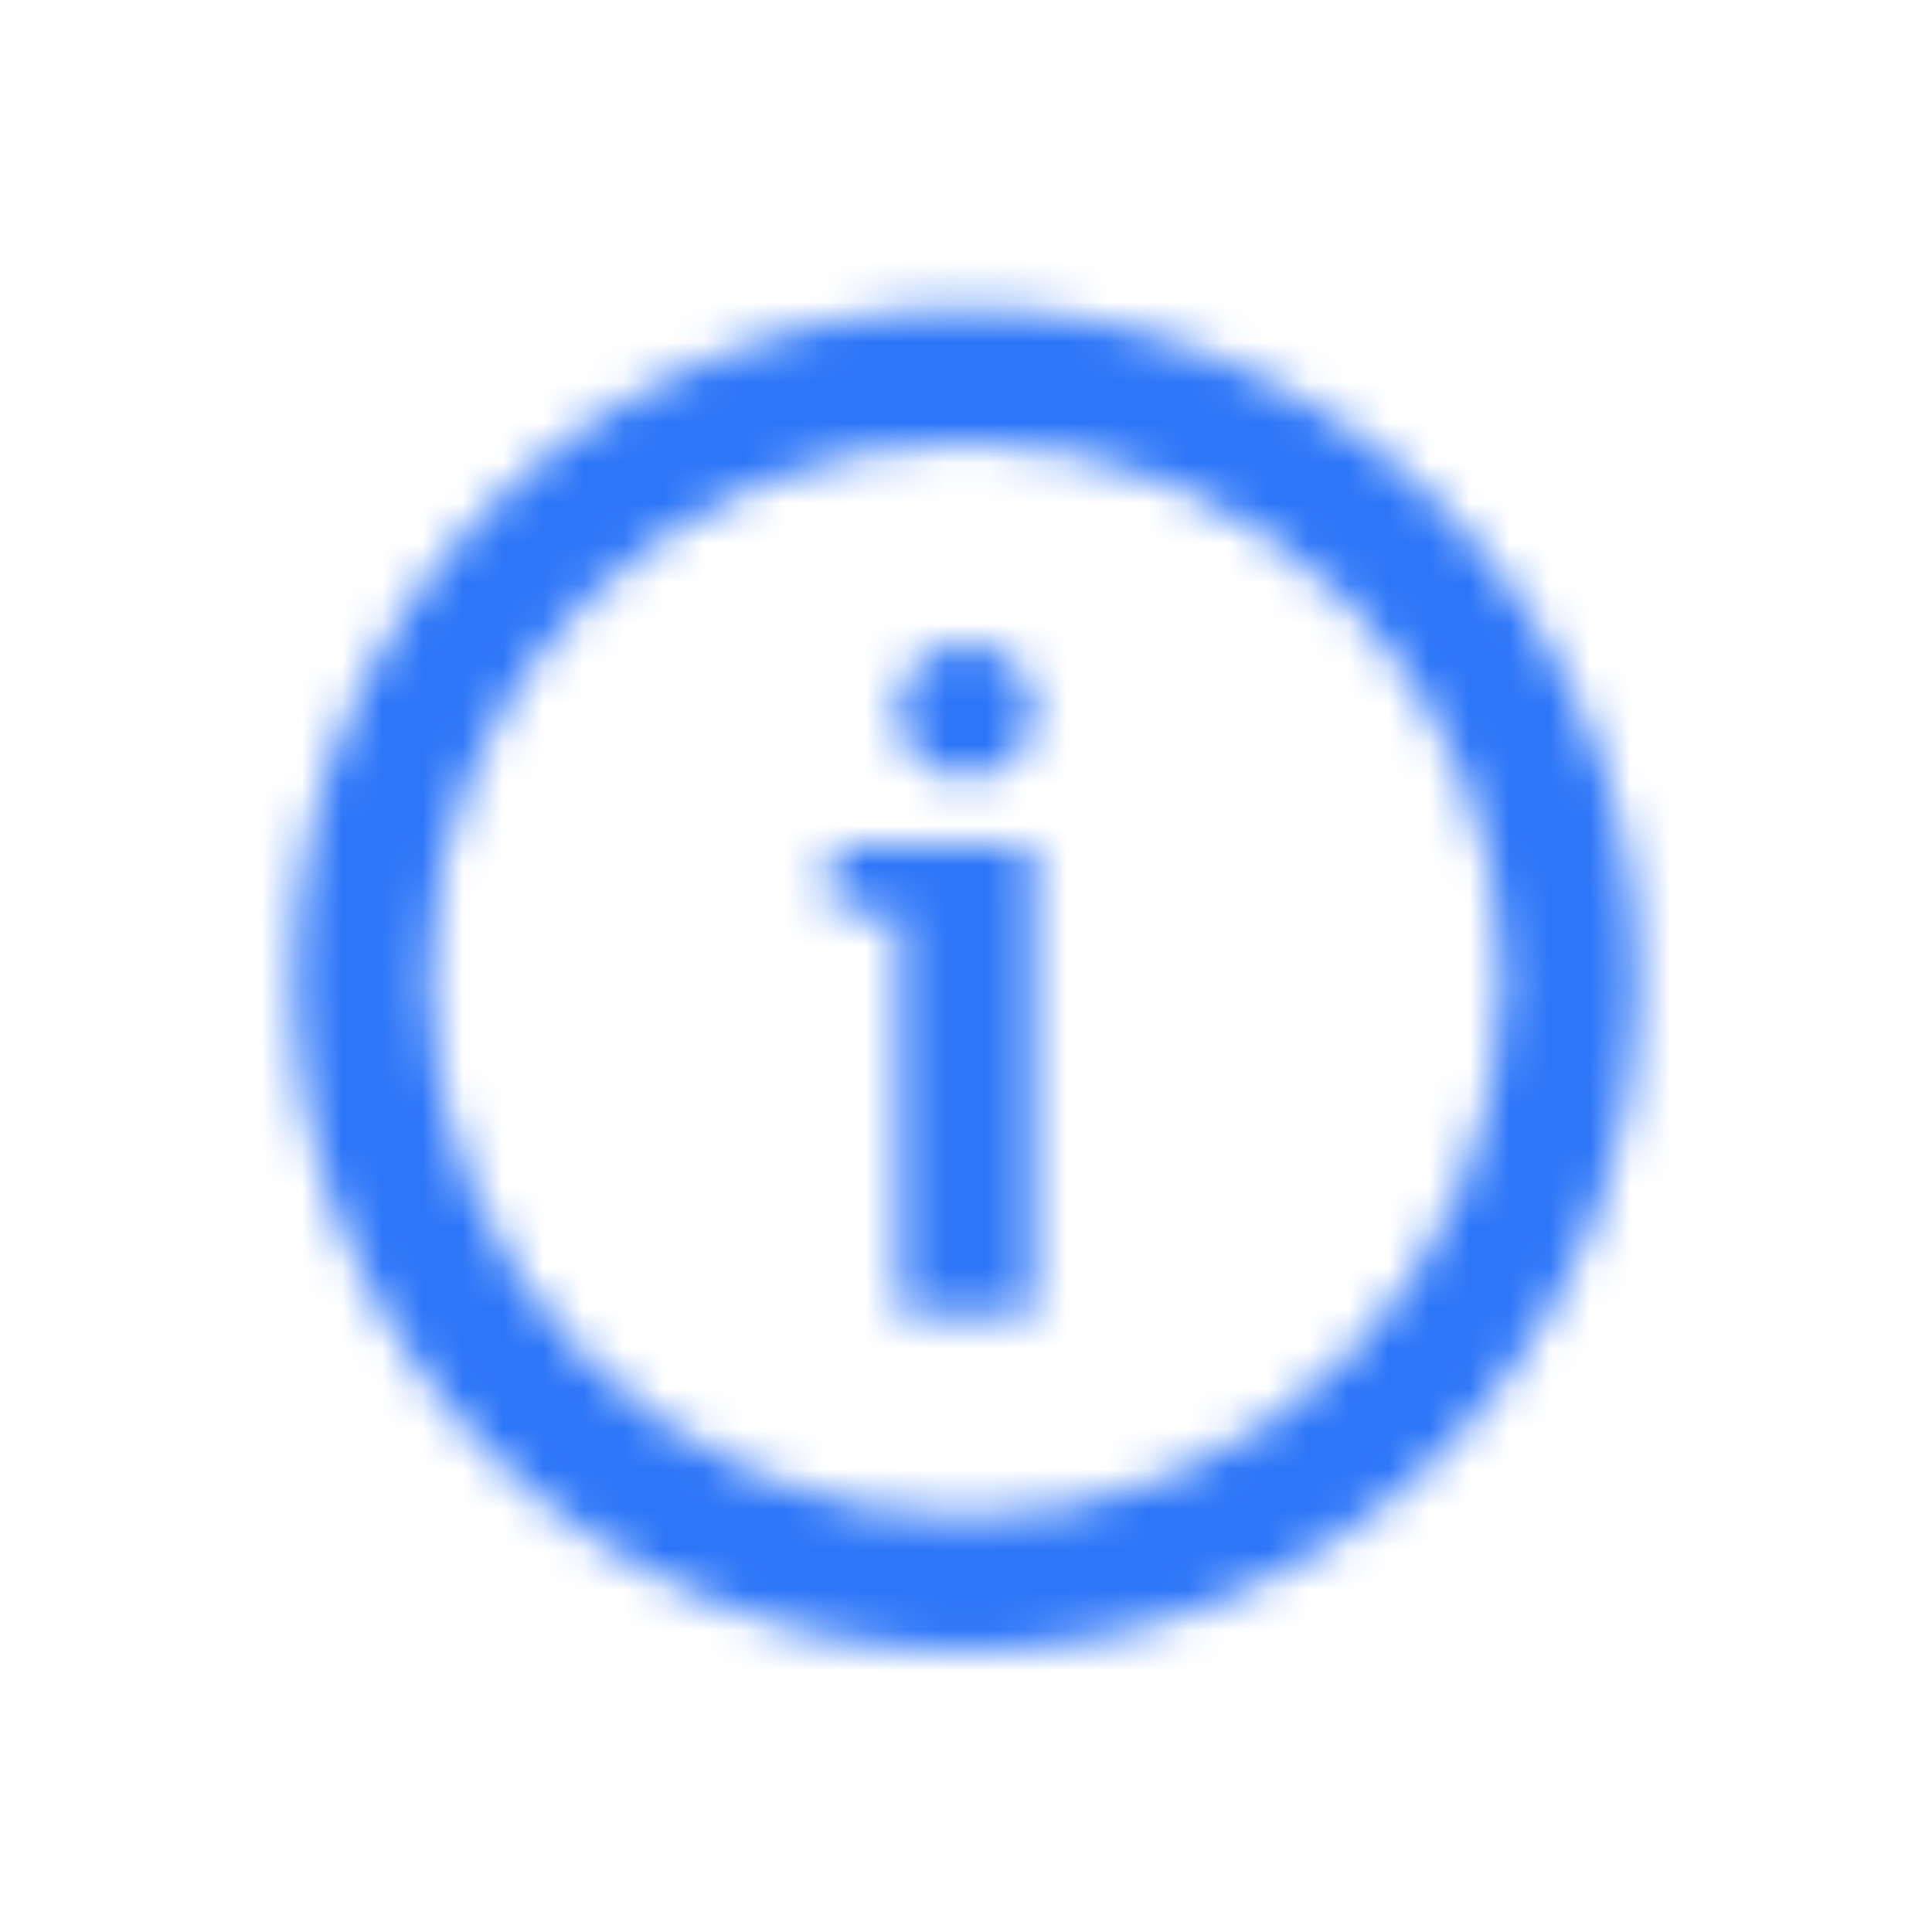 <svg xmlns="http://www.w3.org/2000/svg" xmlns:xlink="http://www.w3.org/1999/xlink" width="48" height="48" viewBox="0 0 48 48">
    <defs>
        <path id="d244qrzqda" d="M24 41c2.292 0 4.453-.436 6.484-1.309 2.032-.872 3.802-2.063 5.313-3.574 1.51-1.51 2.702-3.275 3.574-5.293.872-2.018 1.309-4.186 1.309-6.504 0-2.291-.437-4.446-1.309-6.465-.872-2.018-2.064-3.782-3.574-5.293-1.51-1.51-3.281-2.701-5.313-3.574C28.454 8.116 26.292 7.68 24 7.68s-4.453.436-6.484 1.308c-2.032.873-3.802 2.064-5.313 3.575-1.51 1.51-2.702 3.274-3.574 5.292-.872 2.019-1.309 4.174-1.309 6.465 0 2.318.437 4.486 1.309 6.504.872 2.018 2.064 3.783 3.574 5.293 1.51 1.51 3.281 2.702 5.313 3.574C19.546 40.564 21.708 41 24 41zm0-3.32c-1.849 0-3.58-.352-5.195-1.055-1.615-.703-3.028-1.66-4.239-2.871-1.21-1.211-2.161-2.624-2.851-4.238-.69-1.615-1.035-3.347-1.035-5.196 0-1.823.345-3.548 1.035-5.175.69-1.628 1.64-3.04 2.851-4.239 1.211-1.198 2.624-2.148 4.239-2.851C20.419 11.352 22.15 11 24 11c1.849 0 3.58.352 5.195 1.055 1.615.703 3.028 1.653 4.239 2.851 1.21 1.198 2.161 2.61 2.851 4.239.69 1.627 1.035 3.352 1.035 5.175 0 1.85-.345 3.581-1.035 5.196-.69 1.614-1.64 3.027-2.851 4.238-1.211 1.21-2.624 2.168-4.239 2.871-1.614.703-3.346 1.055-5.195 1.055zm0-18.36c.469 0 .866-.162 1.191-.488.326-.325.489-.71.489-1.152 0-.47-.163-.866-.489-1.192C24.866 16.163 24.47 16 24 16c-.469 0-.866.163-1.191.488-.326.326-.489.723-.489 1.192 0 .442.163.827.489 1.152.325.326.722.488 1.191.488zm1.68 13.36V21.469h-.04V21h-4.96v1.68h1.68v10h3.32z"/>
    </defs>
    <g fill="none" fill-rule="evenodd">
        <g>
            <g transform="translate(-2506 -7227) translate(2506 7227)">
                <path d="M0 0H48V48H0z" opacity=".2"/>
                <mask id="up1qyl0tpb" fill="#ffffff">
                    <use xlink:href="#d244qrzqda"/>
                </mask>
                <path fill="#2d76f8" d="M0 0H48V48H0z" mask="url(#up1qyl0tpb)"/>
            </g>
        </g>
    </g>
</svg>
